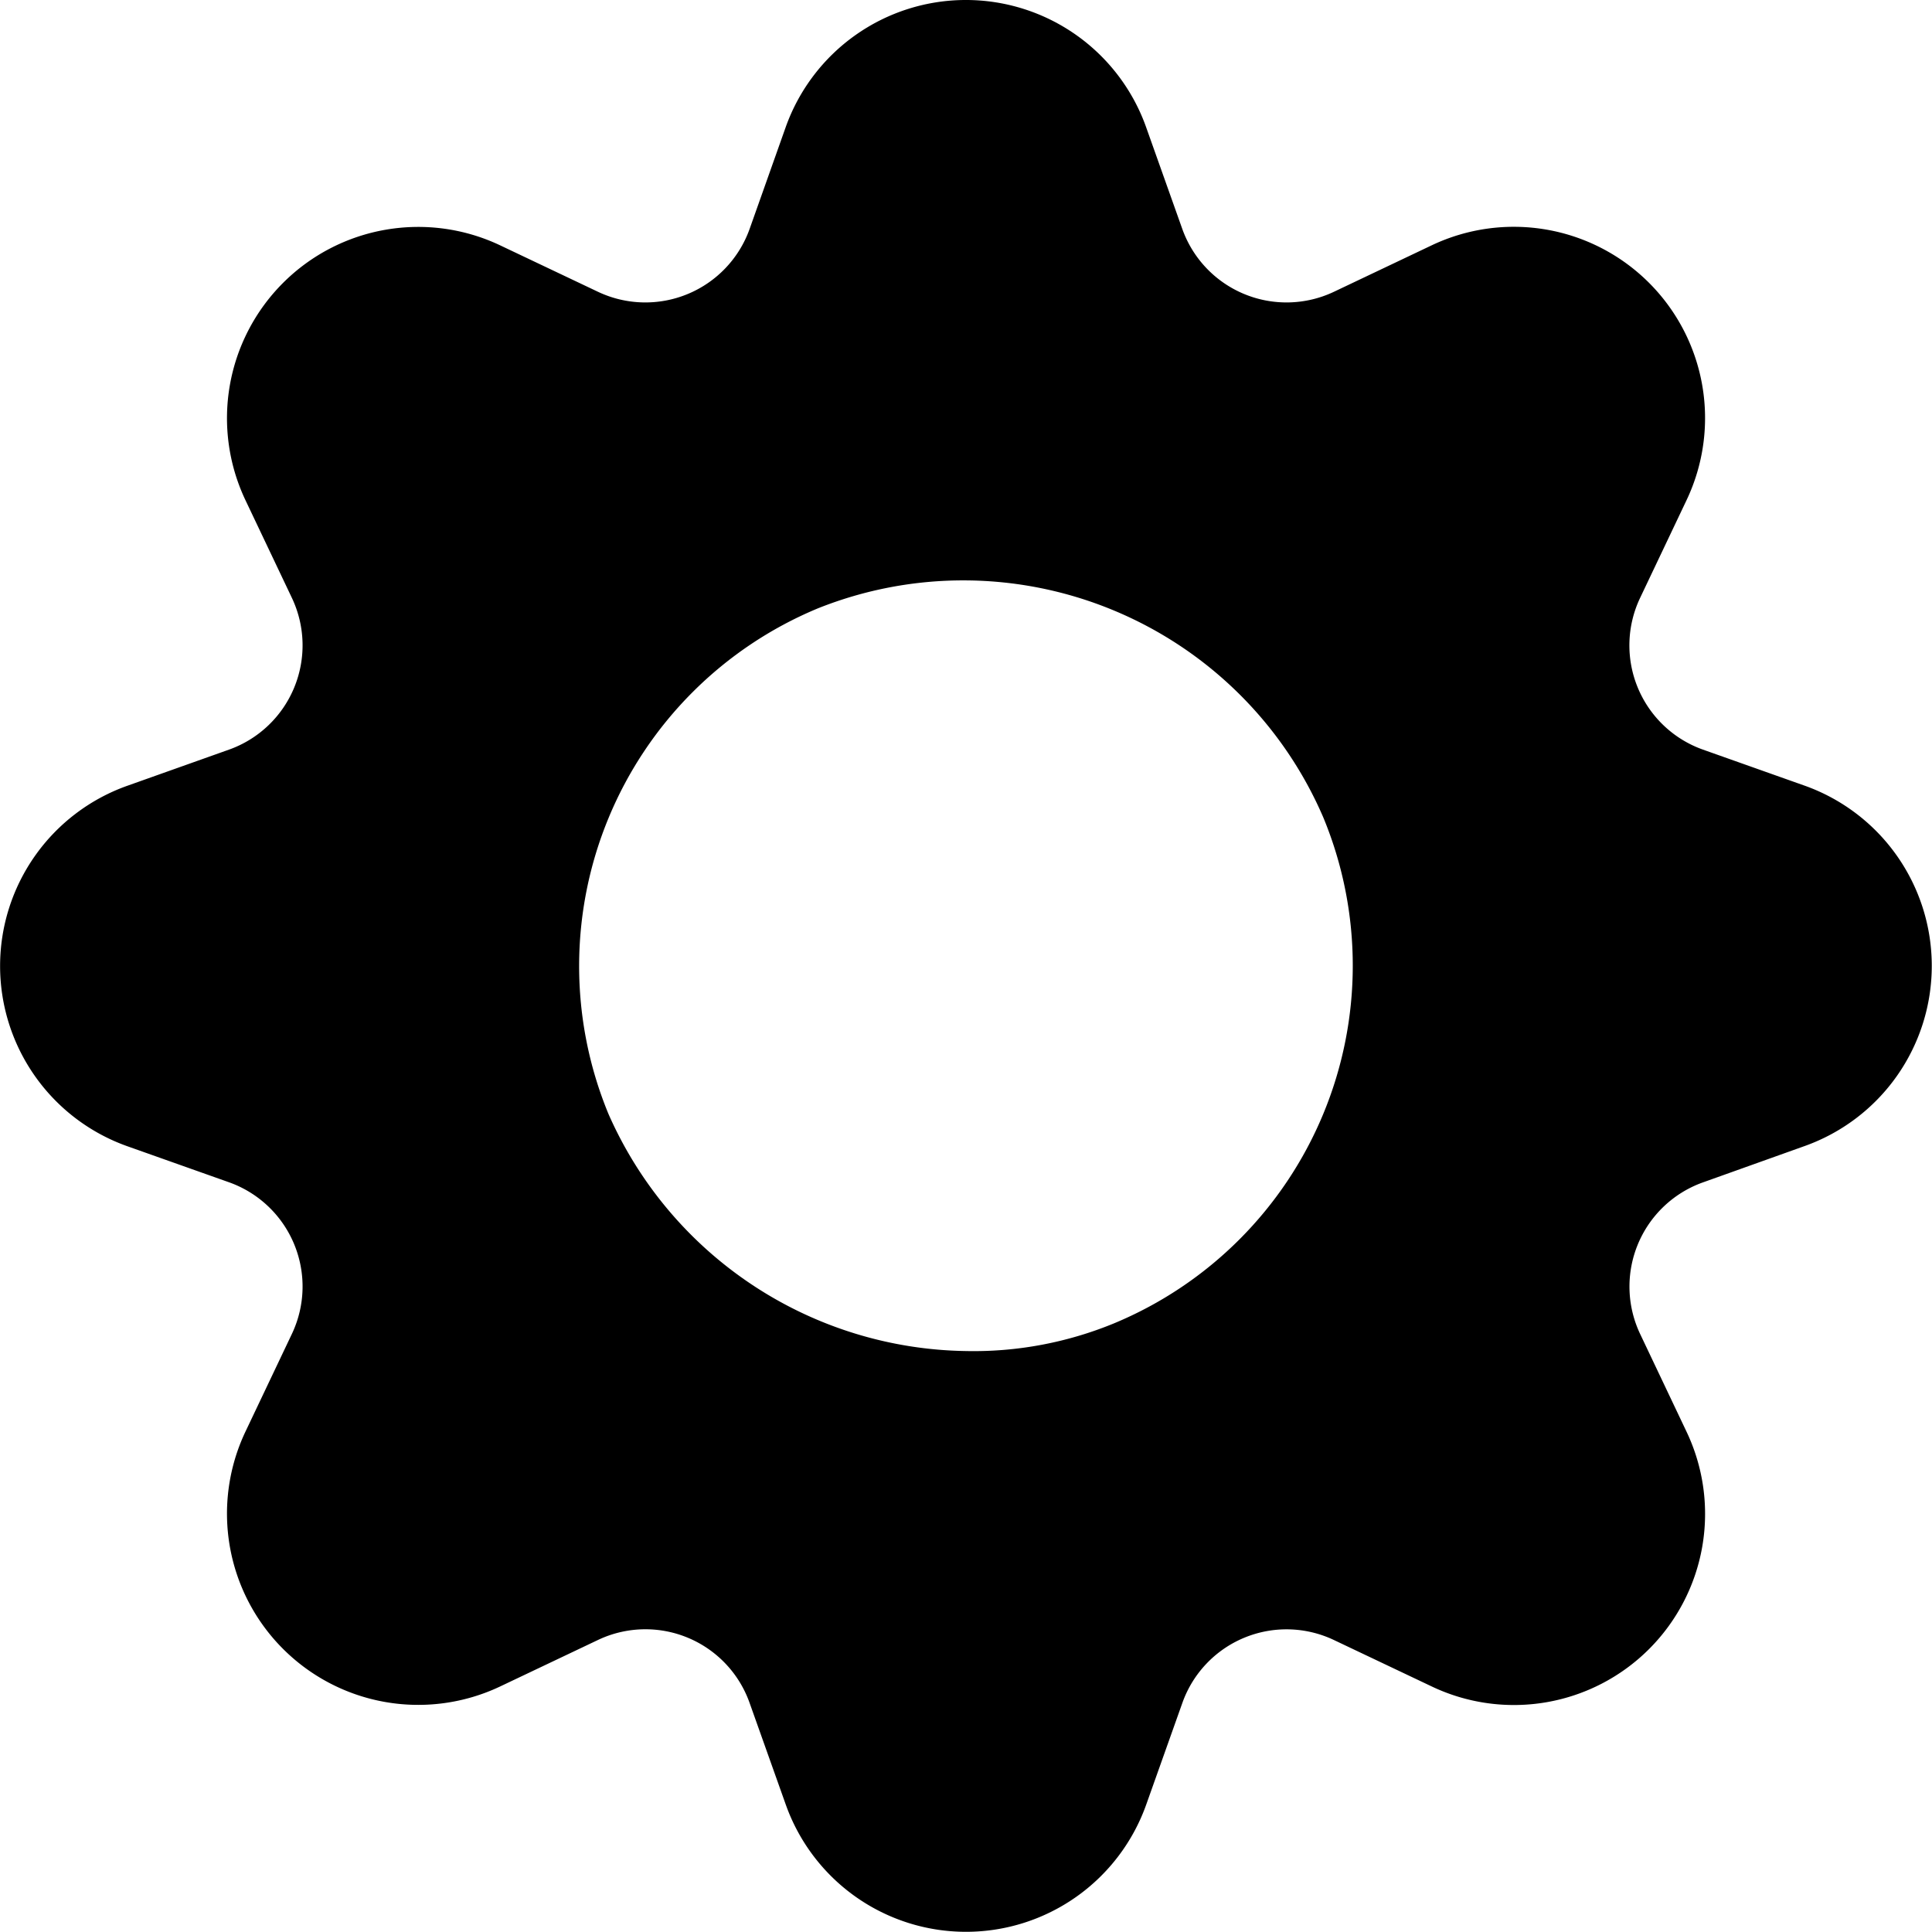 <svg xmlns="http://www.w3.org/2000/svg" fill="none" viewBox="0 0 20 20">
  <path fill="currentColor" d="m18.684 8.134-1.055-.374a1.145 1.145 0 0 1-.65-1.572l.48-1.01A1.98 1.98 0 0 0 14.82 2.54l-1.01.48a1.146 1.146 0 0 1-1.571-.65l-.375-1.055a1.98 1.98 0 0 0-3.73 0L7.76 2.37a1.146 1.146 0 0 1-1.571.65l-1.011-.48a1.98 1.98 0 0 0-2.637 2.638l.48 1.01a1.146 1.146 0 0 1-.65 1.572l-1.055.375a1.98 1.98 0 0 0 0 3.73l1.055.374a1.145 1.145 0 0 1 .65 1.571l-.48 1.01a1.98 1.98 0 0 0 2.637 2.638l1.01-.48a1.144 1.144 0 0 1 1.572.651l.375 1.054a1.98 1.98 0 0 0 3.73 0l.375-1.055a1.144 1.144 0 0 1 1.57-.65l1.011.48a1.979 1.979 0 0 0 2.638-2.637l-.48-1.011a1.145 1.145 0 0 1 .65-1.57l1.055-.377a1.98 1.98 0 0 0 0-3.729zM10 13.986a4.108 4.108 0 0 1-3.701-2.454 4.01 4.01 0 0 1 2.167-5.234A4.057 4.057 0 0 1 13.7 8.465a4.01 4.01 0 0 1-2.167 5.234c-.486.2-1.008.298-1.533.287z"/>
</svg>
